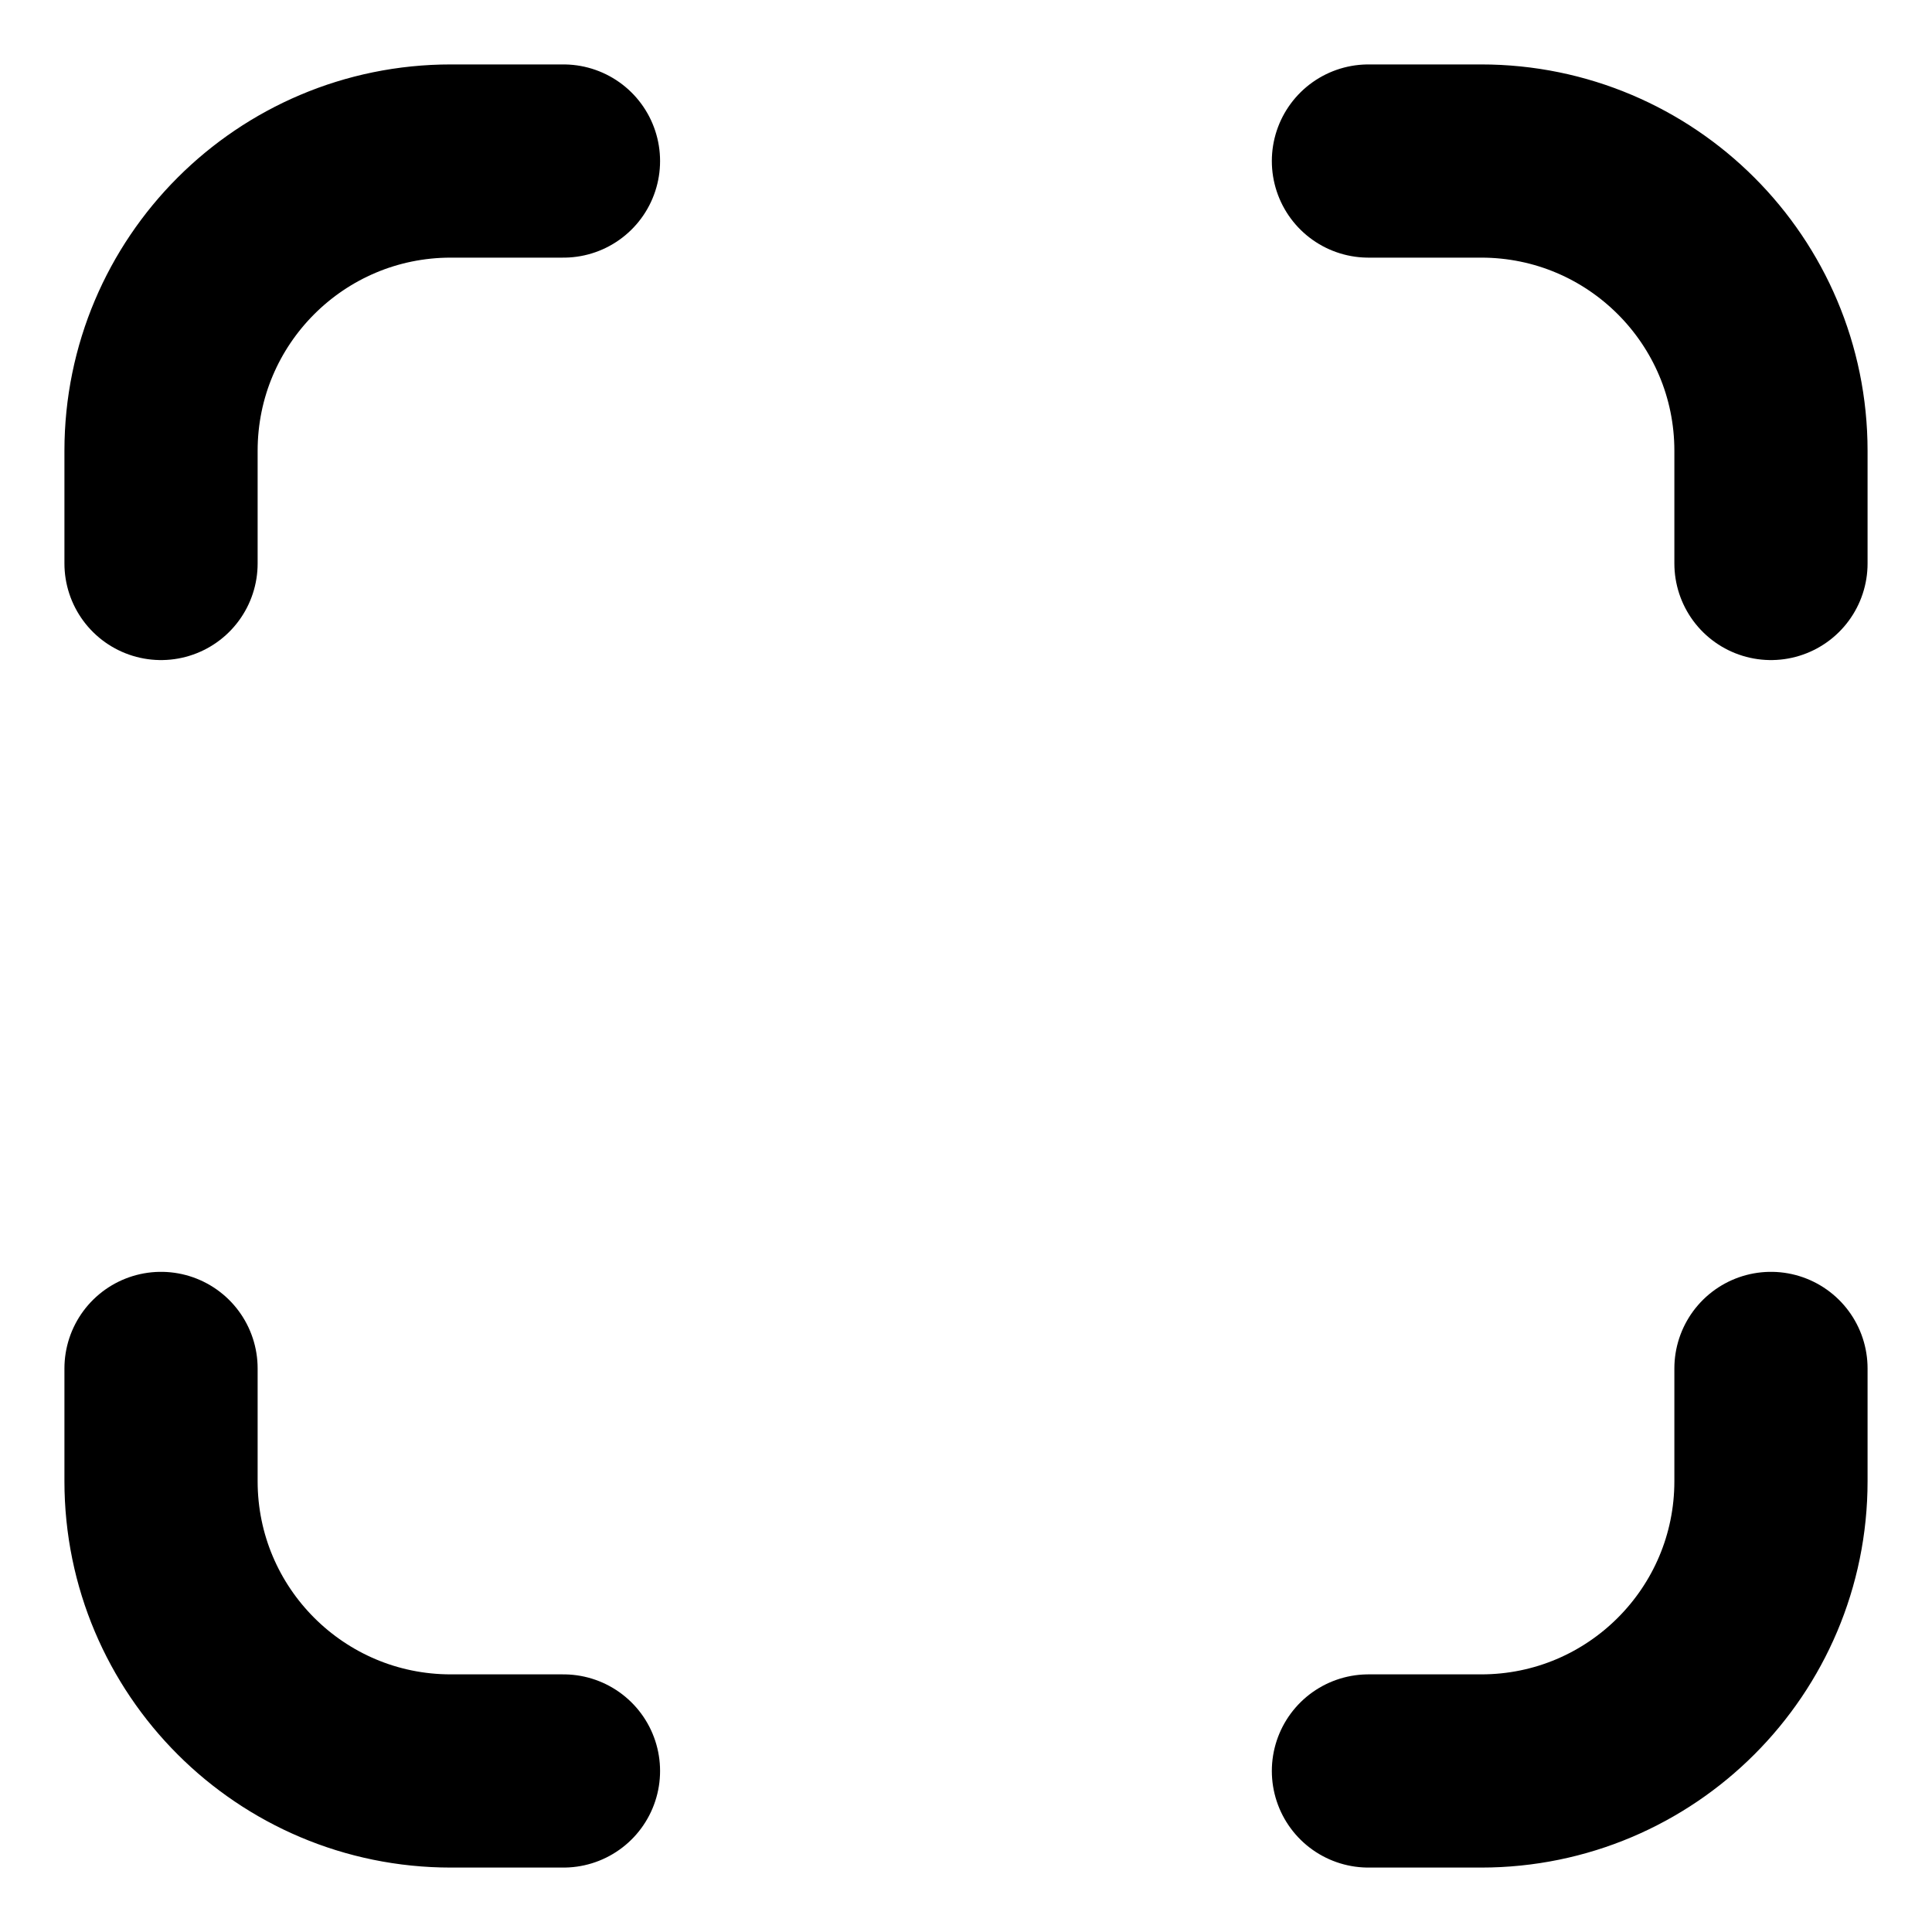 <svg width="20" height="20" viewBox="0 0 20 20" fill="none" xmlns="http://www.w3.org/2000/svg">
<path d="M1.667 5.833V4.667C1.667 3.01 3.01 1.667 4.667 1.667H5.833M18.333 5.833V4.667C18.333 3.01 16.99 1.667 15.333 1.667H14.166M5.833 18.333H4.667C3.01 18.333 1.667 16.99 1.667 15.333V14.166M14.166 18.333H15.333C16.99 18.333 18.333 16.99 18.333 15.333V14.166" stroke="black" stroke-width="2" stroke-linecap="round" stroke-linejoin="round"/>
</svg>
